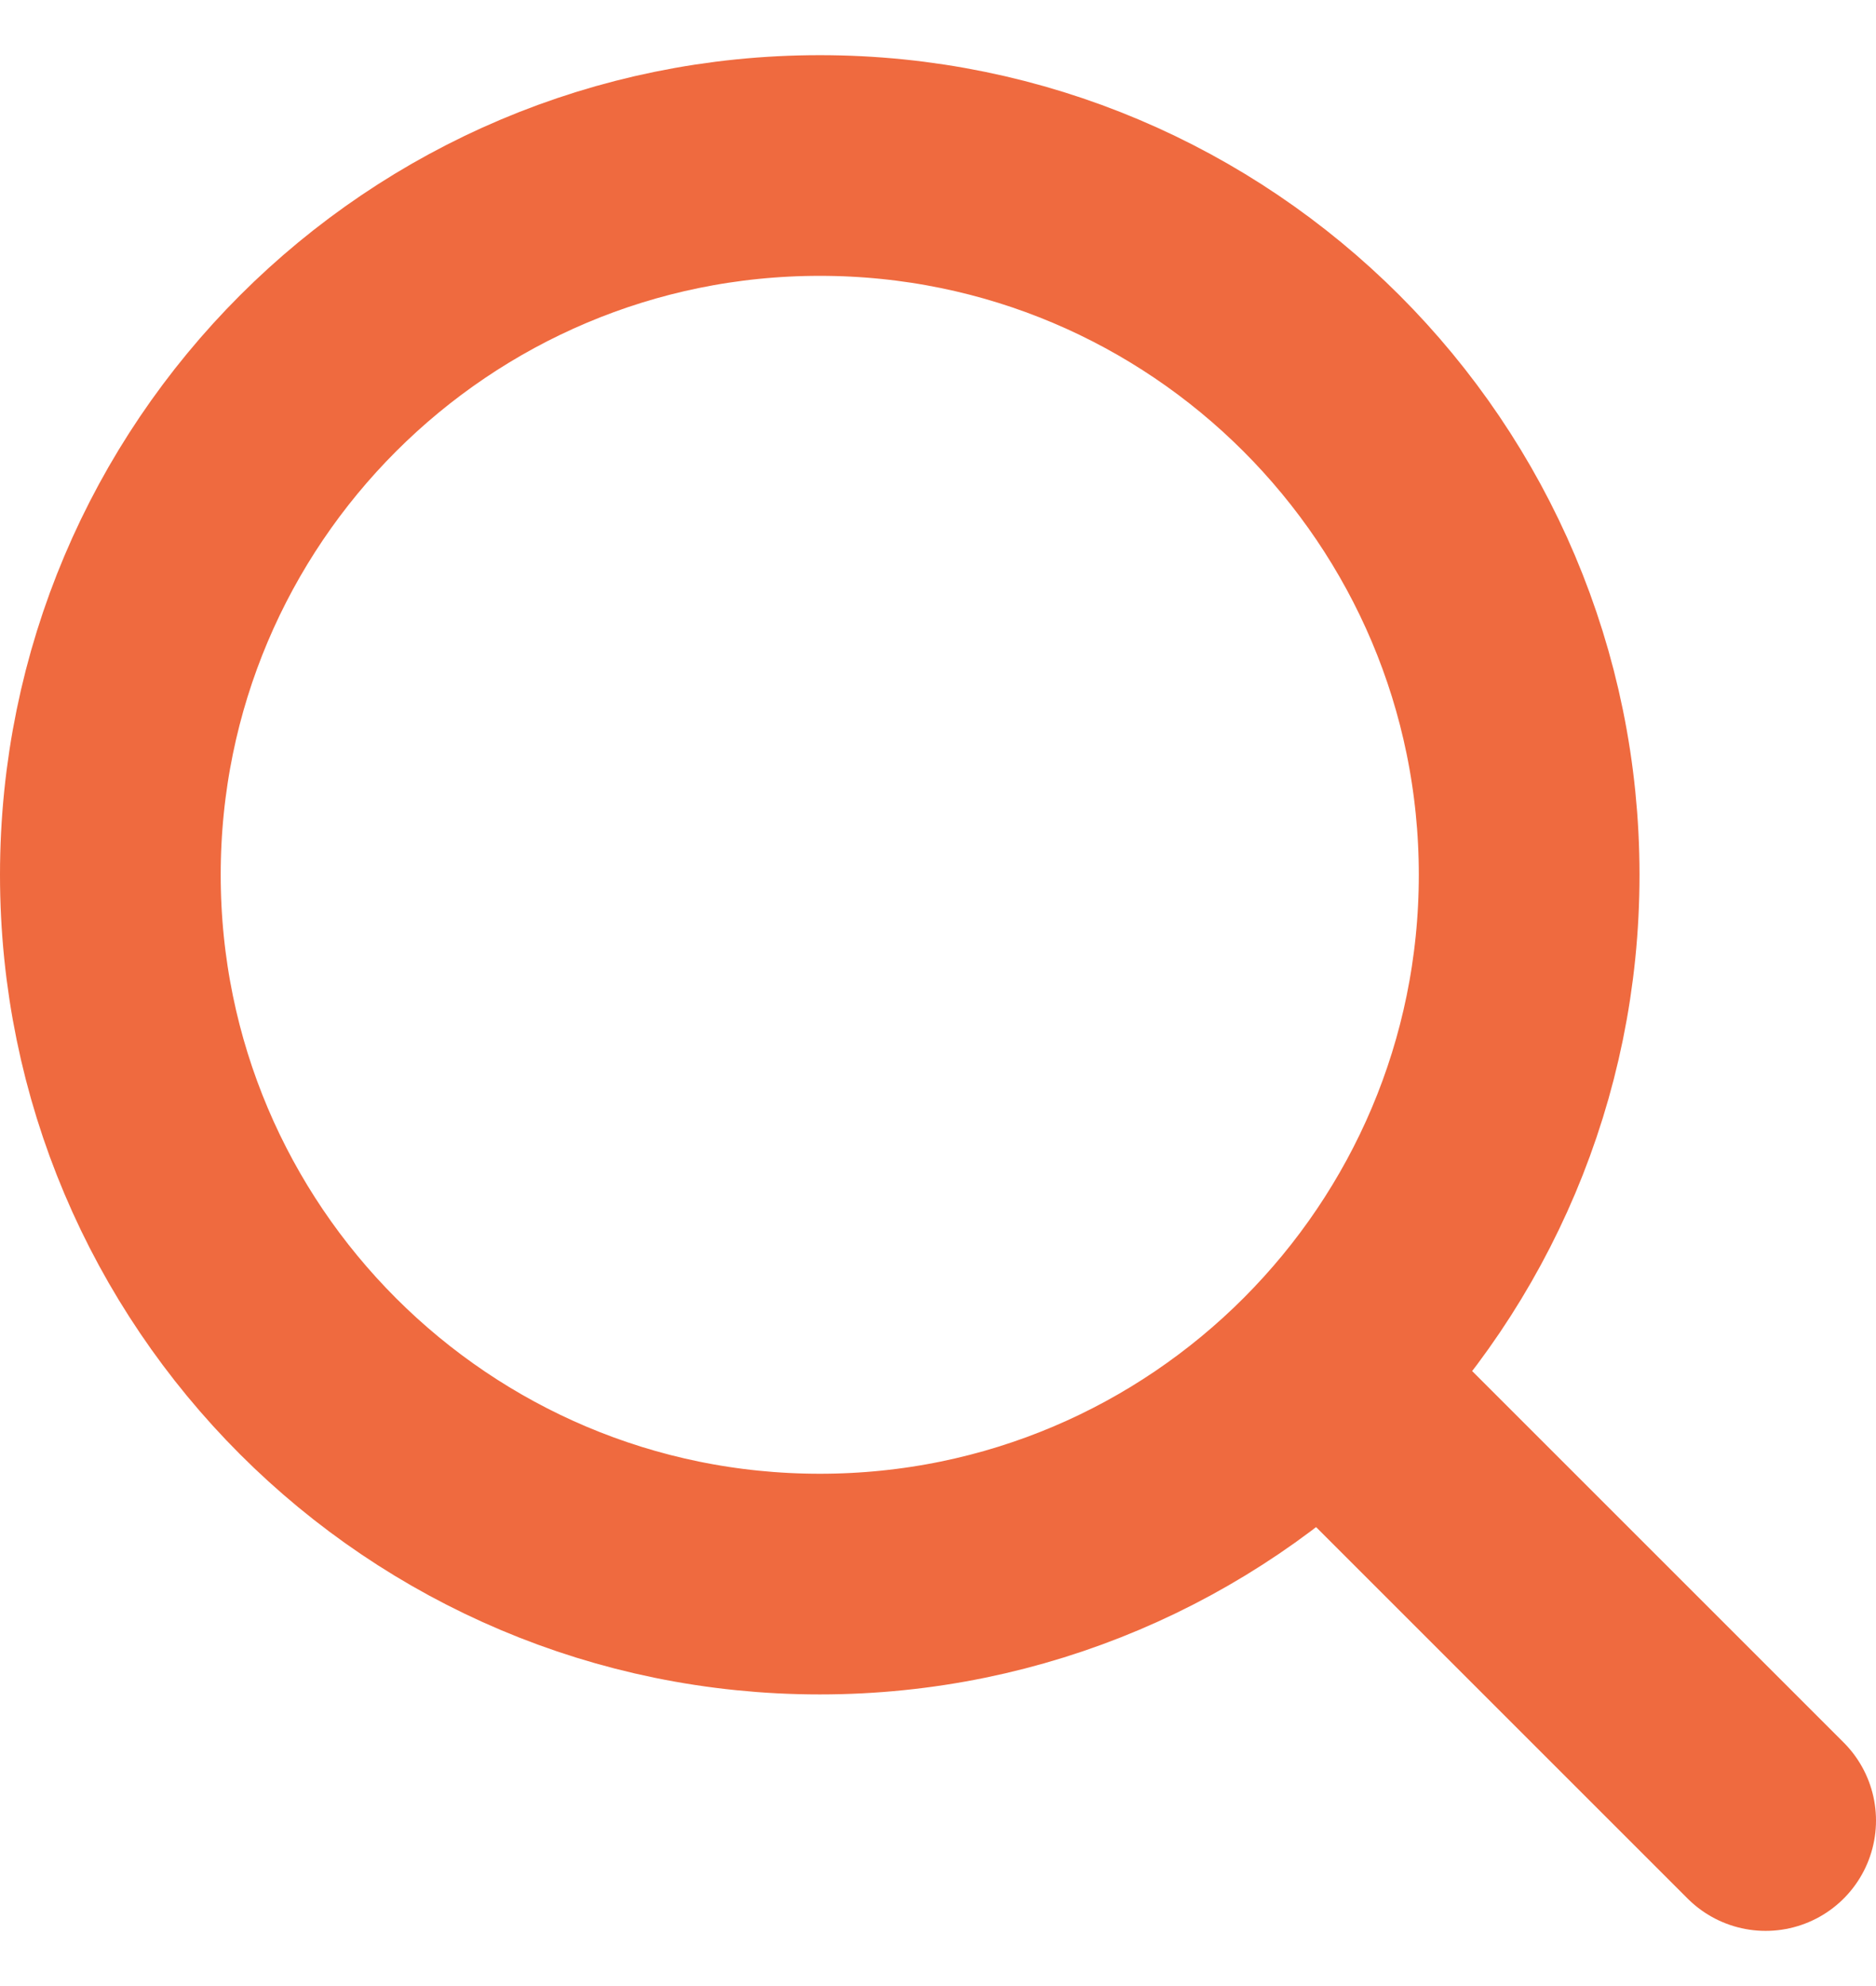 <svg width="17" height="18" viewBox="0 0 17 18" fill="none" xmlns="http://www.w3.org/2000/svg">
<path d="M12.25 12.75L16 16.5" stroke="#EF6A3F" stroke-width="2" stroke-linecap="round" stroke-linejoin="round"/>
<path d="M1 7.929C1 11.479 3.878 14.357 7.429 14.357C9.207 14.357 10.816 13.635 11.98 12.468C13.14 11.305 13.857 9.701 13.857 7.929C13.857 4.378 10.979 1.5 7.429 1.5C3.878 1.5 1 4.378 1 7.929Z" stroke="#EF6A3F" stroke-width="2" stroke-linecap="round" stroke-linejoin="round"/>
</svg>

